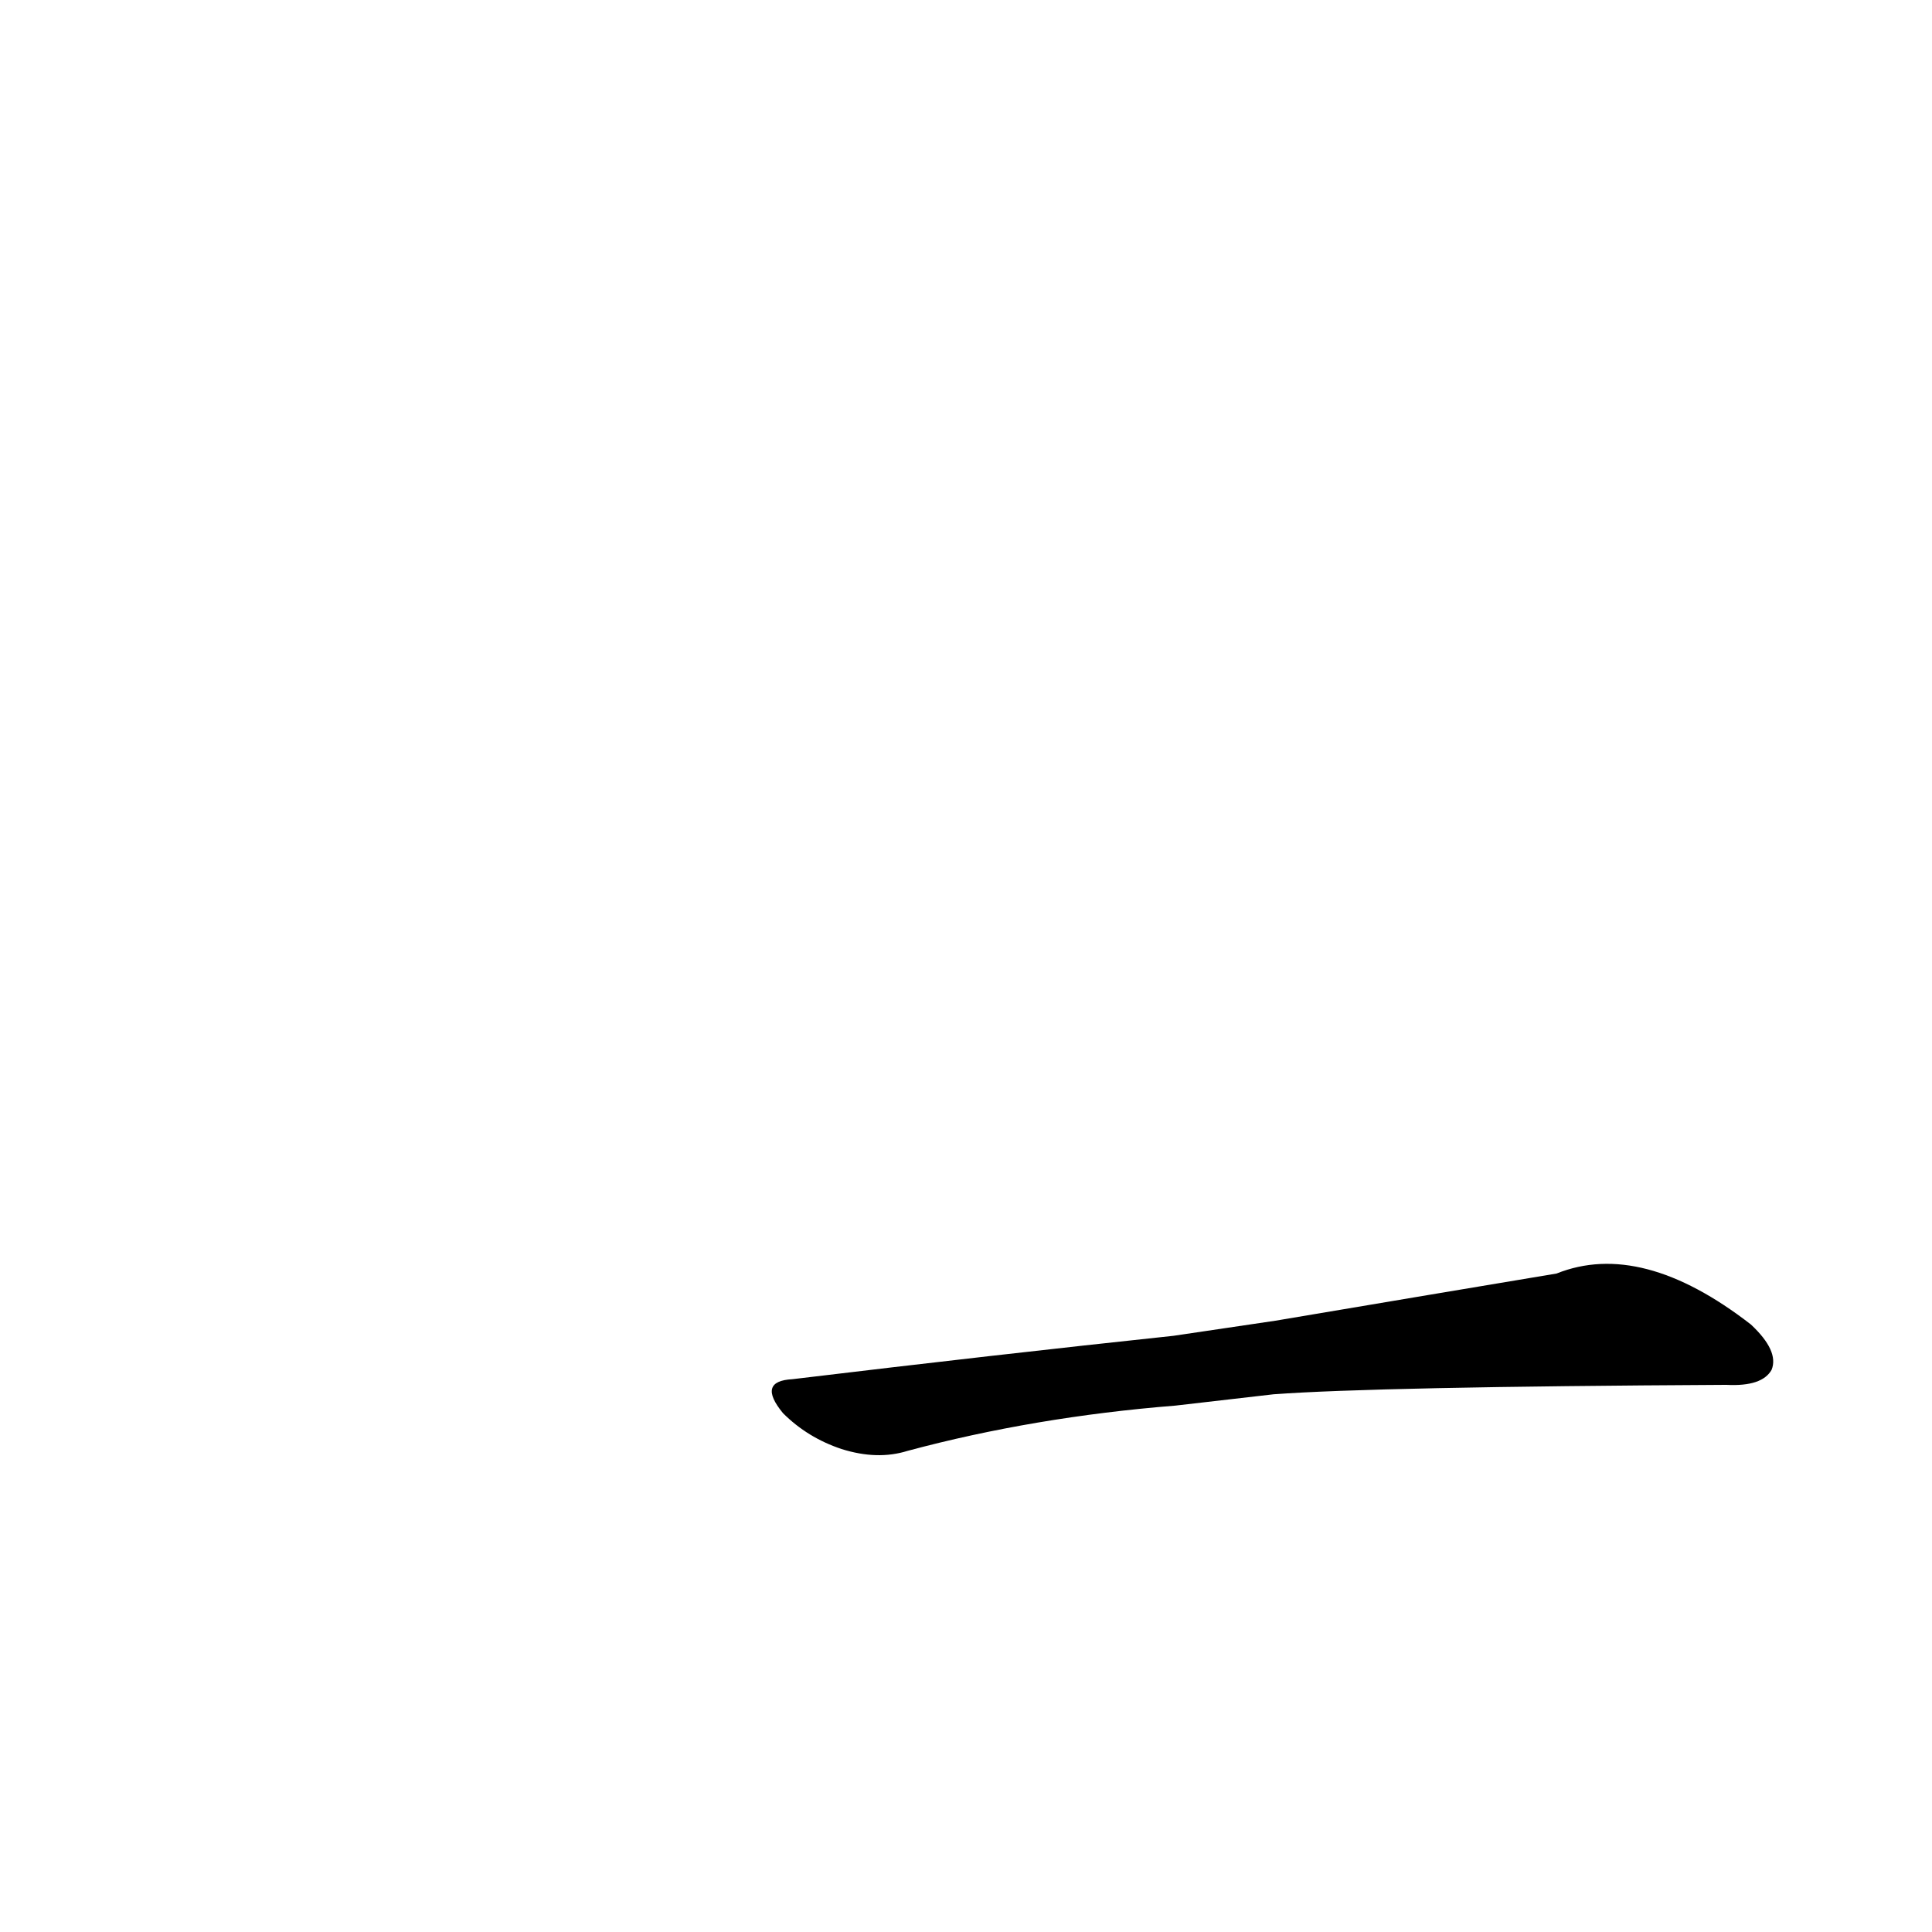 <?xml version='1.0' encoding='utf-8'?>
<svg xmlns="http://www.w3.org/2000/svg" version="1.1" viewBox="0 0 1024 1024"><g transform="scale(1, -1) translate(0, -900)"><path d="M 675 161 Q 729 165 915 166 Q 934 165 939 174 Q 943 184 928 198 Q 870 243 825 225 Q 765 215 676 200 L 622 192 Q 528 182 420 169 Q 401 168 415 151 Q 428 138 446 132 Q 465 126 481 131 Q 548 149 623 155 L 675 161 Z" fill="black" /></g></svg>